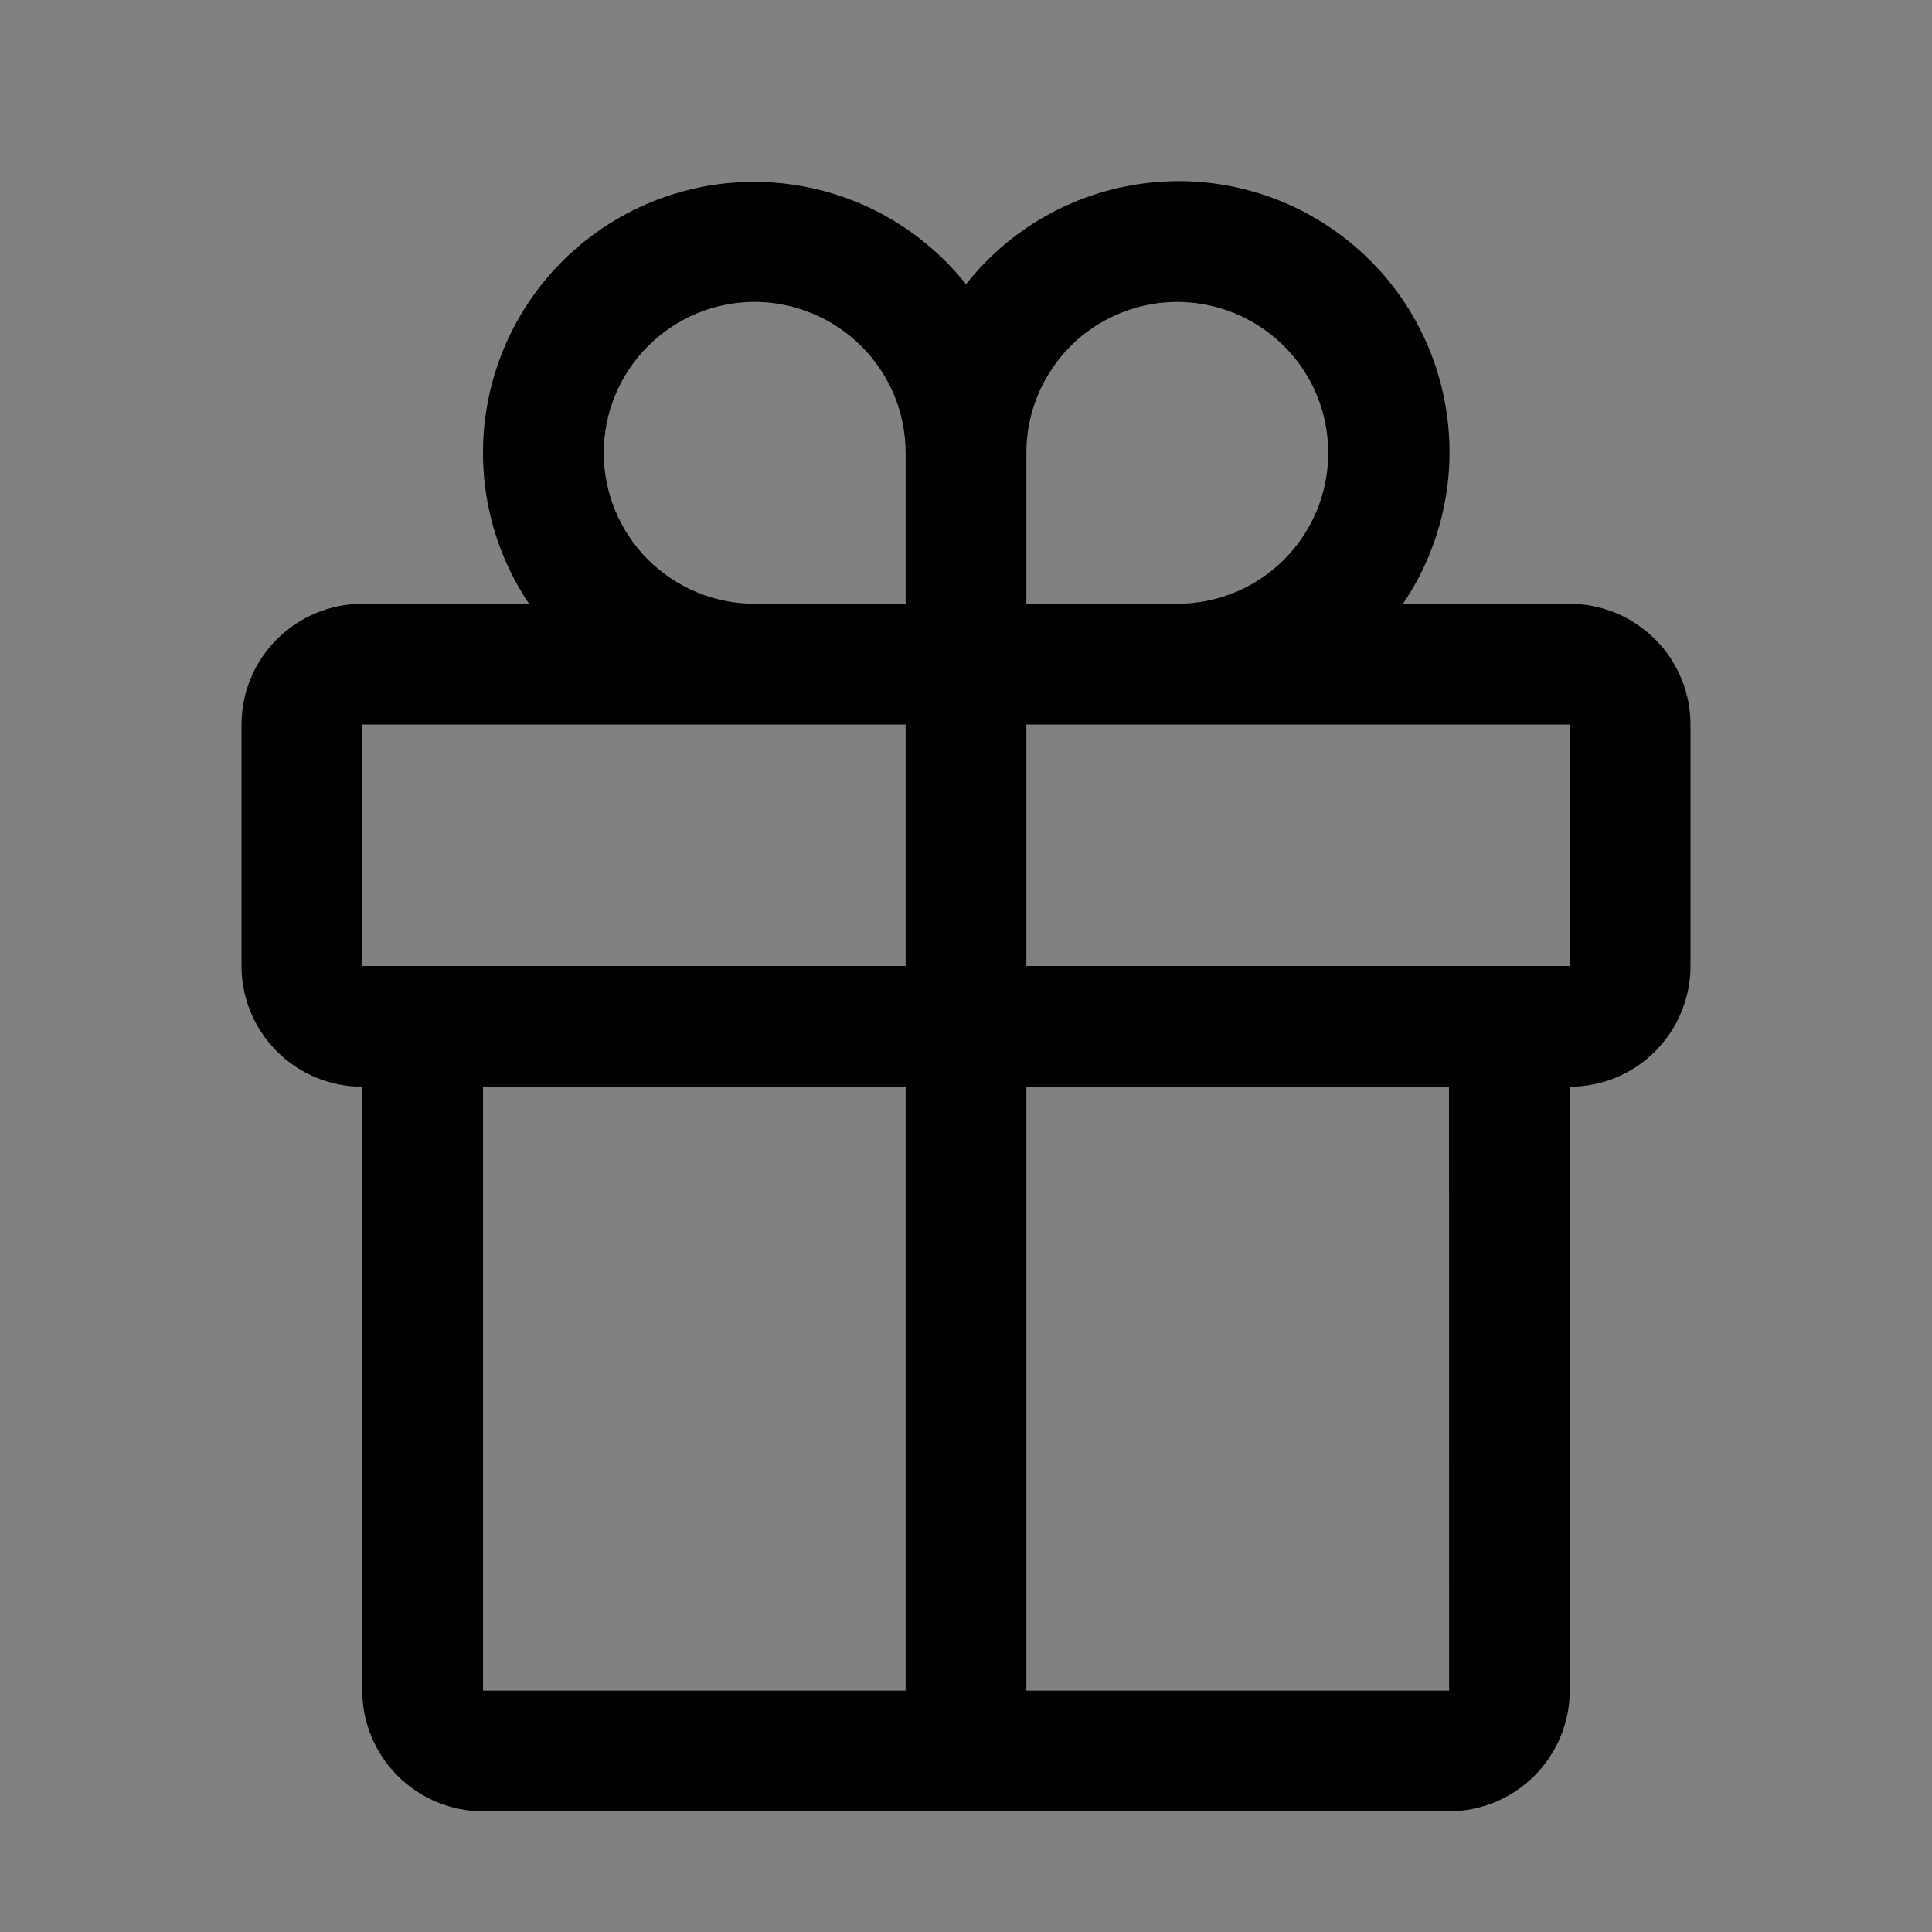 <svg viewBox="0 0 16 16" fill="none" xmlns="http://www.w3.org/2000/svg">
<rect x="0" y="0" width="16" height="16" fill="#808080" stroke="none"/>
<rect width="16" height="16" fill="white" fill-opacity="0.01" style="mix-blend-mode:multiply"/>
<path d="M13 5H11.619C11.945 4.519 12.071 3.931 11.971 3.359C11.872 2.787 11.554 2.275 11.085 1.933C10.617 1.59 10.033 1.442 9.458 1.521C8.882 1.599 8.36 1.898 8 2.354C7.639 1.9 7.117 1.603 6.543 1.526C5.969 1.449 5.387 1.597 4.919 1.939C4.451 2.281 4.134 2.791 4.034 3.361C3.933 3.932 4.058 4.519 4.381 5H3C2.735 5.001 2.481 5.106 2.293 5.294C2.106 5.481 2 5.735 2 6V8C2 8.266 2.106 8.52 2.293 8.707C2.481 8.895 2.735 9 3 9V14.001C3 14.266 3.106 14.52 3.293 14.707C3.481 14.895 3.735 15 4 15.001H12C12.265 15 12.519 14.895 12.707 14.707C12.894 14.52 13 14.266 13 14.001V9C13.265 9 13.519 8.895 13.707 8.707C13.894 8.52 14 8.266 14 8V6C14 5.735 13.894 5.481 13.707 5.294C13.519 5.106 13.265 5.001 13 5V5ZM8.5 3.75C8.5 3.503 8.573 3.262 8.711 3.056C8.848 2.85 9.043 2.69 9.272 2.596C9.5 2.501 9.751 2.476 9.994 2.525C10.236 2.573 10.459 2.692 10.634 2.867C10.809 3.041 10.928 3.264 10.976 3.507C11.024 3.749 10.999 4 10.905 4.229C10.81 4.457 10.65 4.652 10.444 4.79C10.239 4.927 9.997 5 9.75 5H8.5V3.75ZM6.25 2.5C6.581 2.501 6.899 2.633 7.133 2.867C7.368 3.101 7.5 3.419 7.5 3.75V5H6.25C5.918 5 5.601 4.869 5.366 4.634C5.132 4.4 5 4.082 5 3.75C5 3.419 5.132 3.101 5.366 2.867C5.601 2.632 5.918 2.5 6.25 2.5V2.5ZM3 6H7.5V8H3V6ZM4 9H7.5V14.001H4V9ZM12.001 14.001H8.5V9H12L12.001 14.001ZM8.5 8V6H13L13.001 8H8.5Z" fill="currentColor"/>
</svg>
